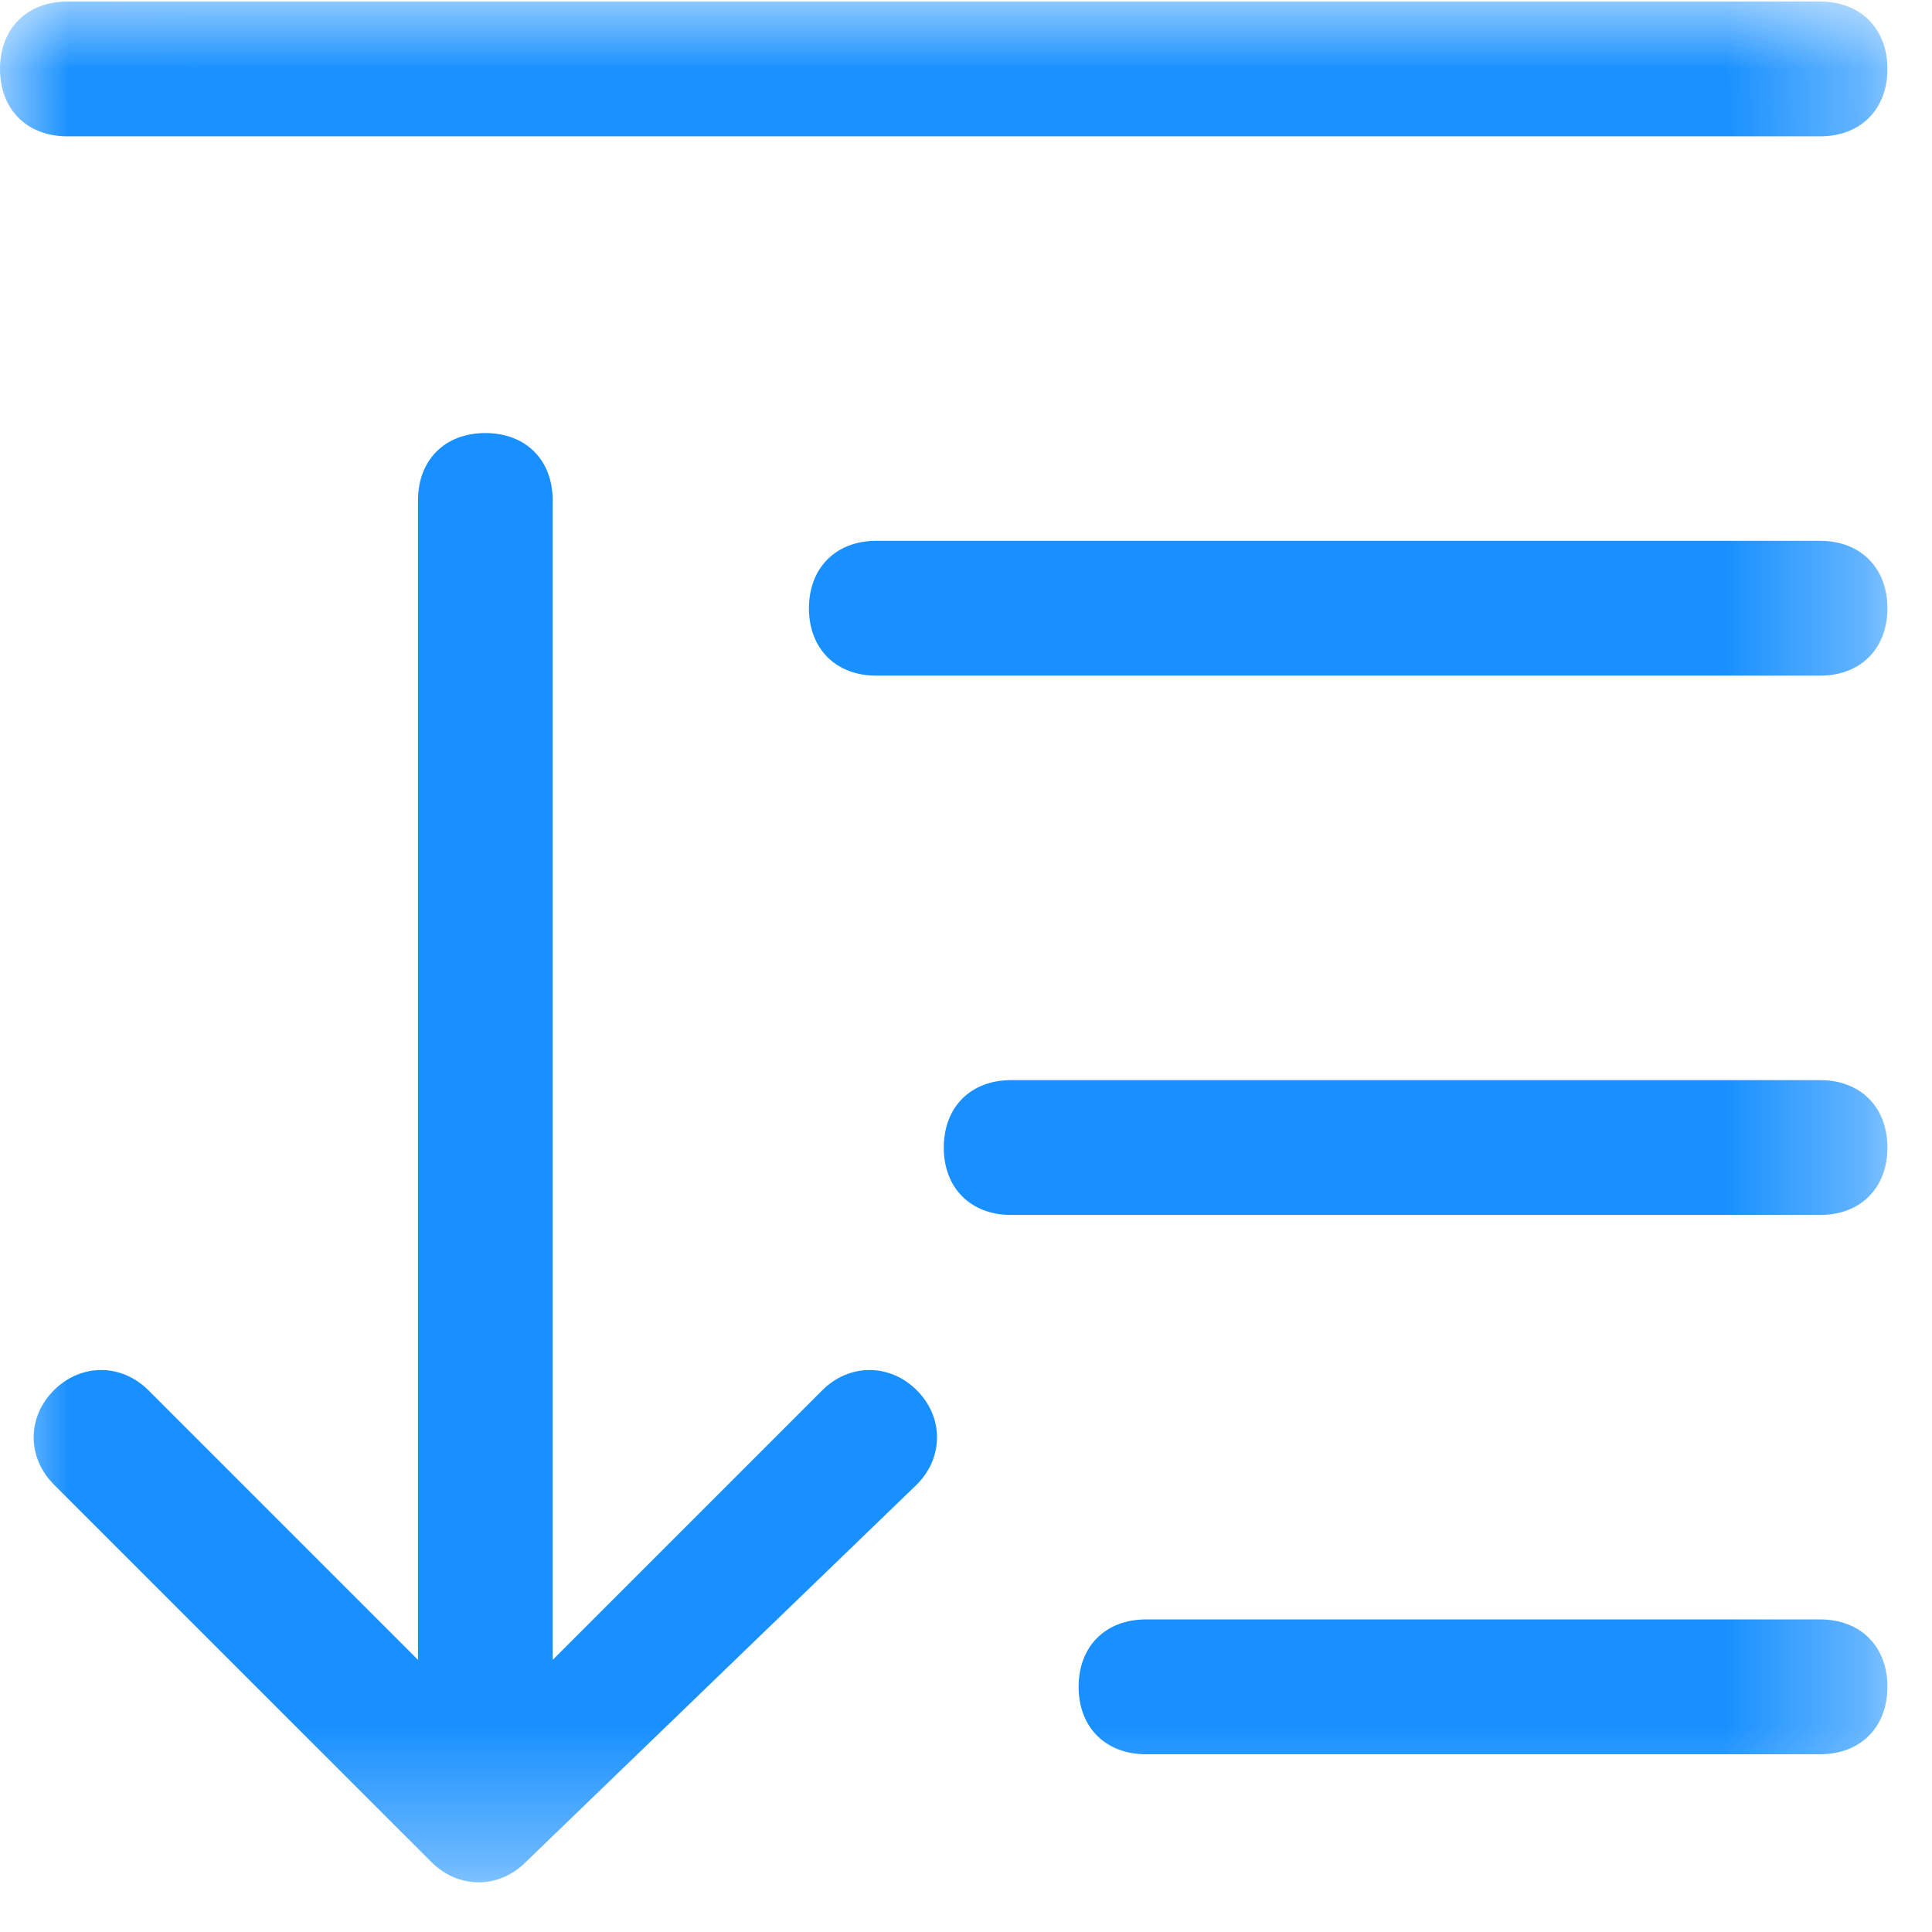 <?xml version="1.0" encoding="UTF-8"?>
<svg width="14px" height="14px" viewBox="0 0 14 14" version="1.1" xmlns="http://www.w3.org/2000/svg" xmlns:xlink="http://www.w3.org/1999/xlink">
    <title>操作_下架</title>
    <defs>
        <polygon id="path-1" points="0.002 0.011 13.677 0.011 13.677 13.64 0.002 13.64"></polygon>
    </defs>
    <g id="切图" stroke="none" stroke-width="1" fill="none" fill-rule="evenodd">
        <g transform="translate(-483, -258)" id="编组-4">
            <g transform="translate(307, 137)">
                <g id="编组" transform="translate(176, 121)">
                    <mask id="mask-2" fill="white">
                        <use xlink:href="#path-1"></use>
                    </mask>
                    <g id="Clip-2"></g>
                    <path d="M13.189,0.988 C13.482,0.988 13.677,0.793 13.677,0.5 C13.677,0.207 13.482,0.011 13.189,0.011 L0.489,0.011 C0.195,0.011 2.55e-05,0.207 2.55e-05,0.5 C2.55e-05,0.793 0.195,0.988 0.489,0.988 L13.189,0.988 Z M13.189,3.919 L6.35,3.919 C6.057,3.919 5.862,4.115 5.862,4.408 C5.862,4.701 6.057,4.896 6.35,4.896 L13.189,4.896 C13.482,4.896 13.677,4.701 13.677,4.408 C13.677,4.115 13.482,3.919 13.189,3.919 L13.189,3.919 Z M13.189,7.827 L7.327,7.827 C7.034,7.827 6.839,8.022 6.839,8.316 C6.839,8.609 7.034,8.804 7.327,8.804 L13.189,8.804 C13.482,8.804 13.677,8.609 13.677,8.316 C13.677,8.022 13.482,7.827 13.189,7.827 L13.189,7.827 Z M13.189,11.735 L8.304,11.735 C8.011,11.735 7.816,11.93 7.816,12.223 C7.816,12.516 8.011,12.712 8.304,12.712 L13.189,12.712 C13.482,12.712 13.677,12.516 13.677,12.223 C13.677,11.93 13.482,11.735 13.189,11.735 L13.189,11.735 Z M5.959,10.074 L4.005,12.028 L4.005,3.626 C4.005,3.333 3.81,3.138 3.517,3.138 C3.224,3.138 3.029,3.333 3.029,3.626 L3.029,12.028 L1.075,10.074 C0.879,9.879 0.586,9.879 0.391,10.074 C0.195,10.269 0.195,10.562 0.391,10.758 L3.126,13.493 C3.322,13.689 3.615,13.689 3.81,13.493 L6.643,10.758 C6.839,10.562 6.839,10.269 6.643,10.074 C6.448,9.879 6.155,9.879 5.959,10.074 L5.959,10.074 Z" id="Fill-1" fill="#1890FF" mask="url(#mask-2)"></path>
                </g>
            </g>
        </g>
    </g>
</svg>